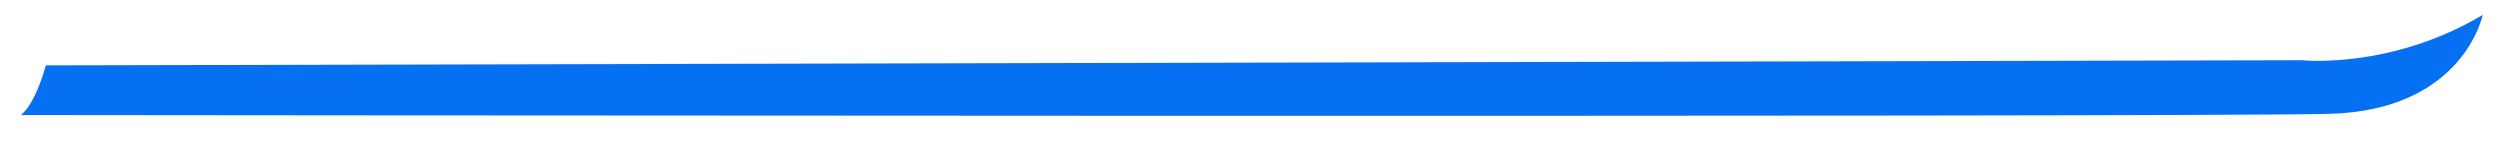 <?xml version="1.0" encoding="utf-8"?>
<!-- Generator: Adobe Illustrator 16.0.0, SVG Export Plug-In . SVG Version: 6.00 Build 0)  -->
<!DOCTYPE svg PUBLIC "-//W3C//DTD SVG 1.1//EN" "http://www.w3.org/Graphics/SVG/1.1/DTD/svg11.dtd">
<svg version="1.1" id="Calque_1" xmlns="http://www.w3.org/2000/svg" xmlns:xlink="http://www.w3.org/1999/xlink" x="0px" y="0px"
	 width="349.479px" height="19.792px" viewBox="0 0 349.479 19.792" style="enable-background:new 0 0 349.479 19.792;"
	 xml:space="preserve">
<path style="fill:#0670F3;" d="M347.061,2.083c0,0-2.678,13.333-21.436,13.833S2.896,16.083,2.896,16.083s1.843-1.058,3.517-6.946
	l315.359-0.721C321.772,8.417,334.167,9.75,347.061,2.083z"/>
</svg>
